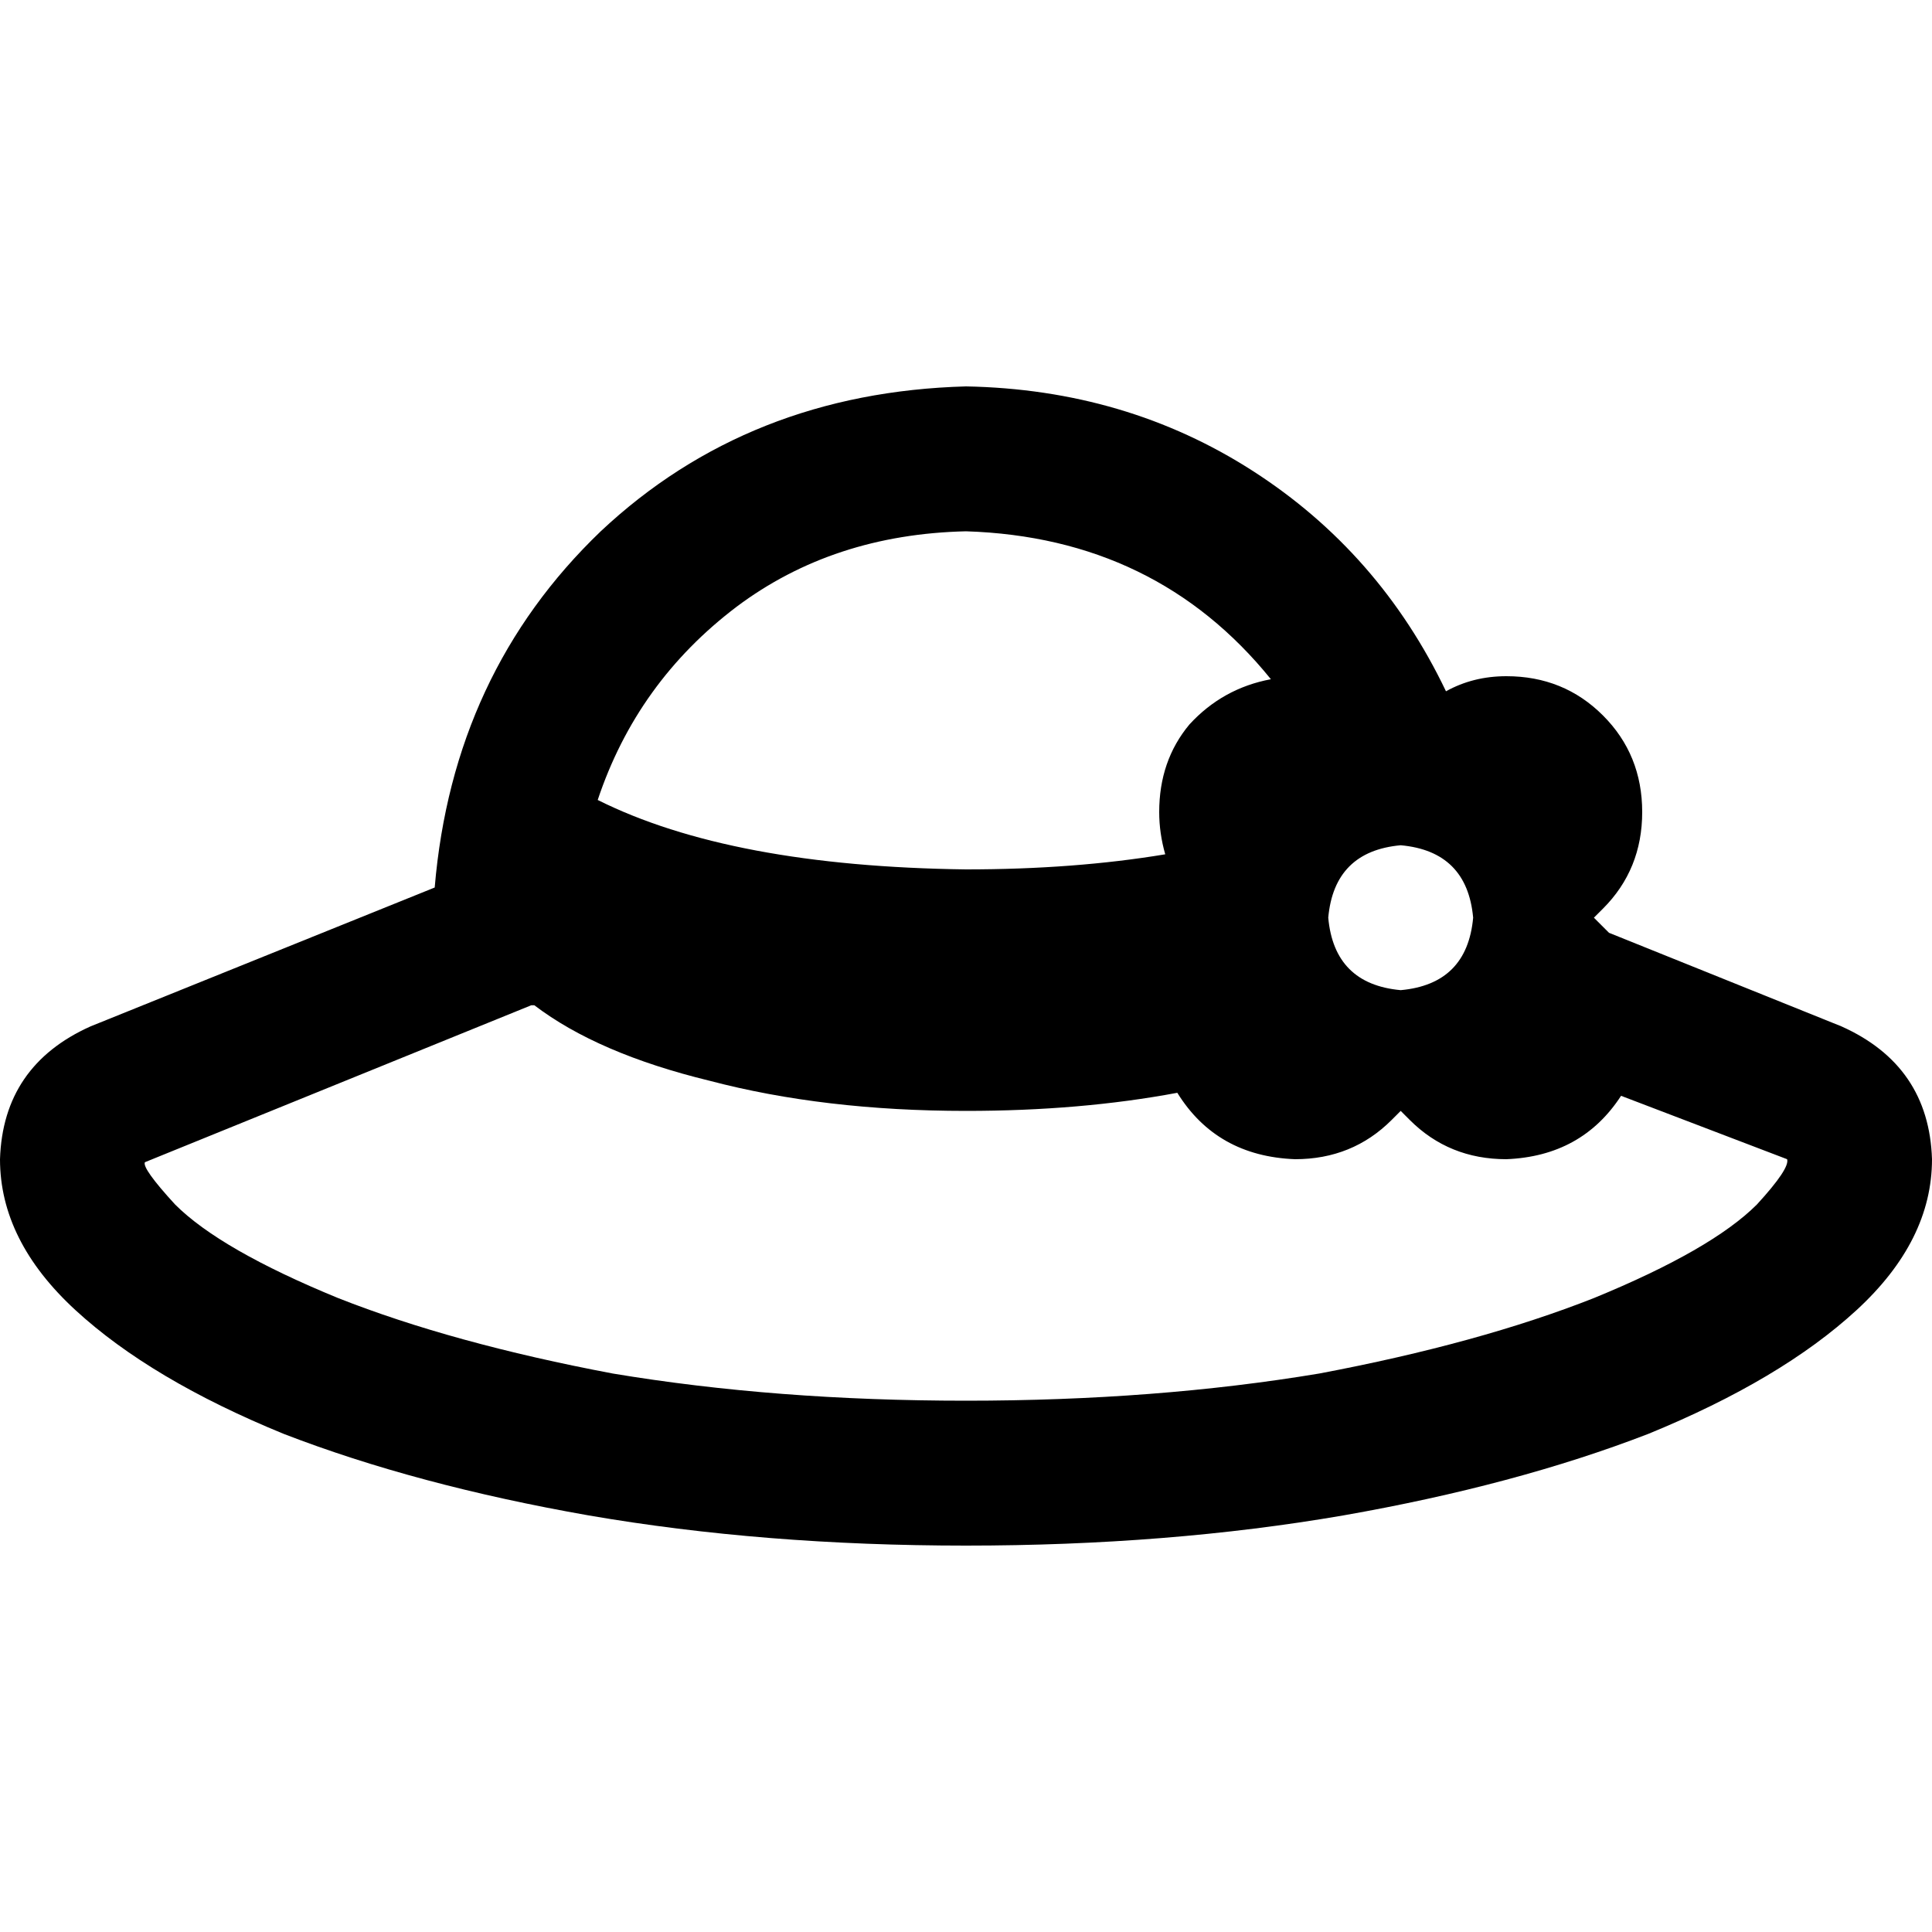 <svg xmlns="http://www.w3.org/2000/svg" viewBox="0 0 512 512">
  <path d="M 158.4 212 Q 193.6 229.6 256 230.4 Q 284.8 230.4 308.8 226.4 Q 307.2 220.8 307.2 215.2 Q 307.2 201.6 315.2 192 Q 324 182.4 336.8 180 Q 306.4 142.4 256 140.8 Q 220.8 141.6 195.2 160.8 Q 168.8 180.8 158.4 212 L 158.4 212 Z M 256 102.4 Q 298.4 103.2 332 124.8 L 332 124.8 Q 365.6 146.4 383.2 183.2 Q 390.4 179.2 399.2 179.2 Q 414.4 179.2 424.8 189.6 Q 435.2 200 435.2 215.2 Q 435.2 230.4 424.8 240.8 L 422.4 243.2 L 424.8 245.6 Q 425.6 246.4 426.4 247.2 L 488 272 Q 511.2 282.4 512 307.2 Q 512 328.8 492 347.2 Q 472 365.6 436.8 380 Q 401.6 393.6 356 401.6 Q 309.6 409.6 256 409.6 Q 202.4 409.6 156 401.6 Q 110.4 393.6 75.2 380 Q 40 365.6 20 347.2 L 33.6 332.8 L 20 347.2 Q 0 328.8 0 307.2 Q 0.8 282.4 24 272 L 30.4 289.6 L 24 272 L 115.2 235.2 Q 120 178.4 159.2 140.8 Q 198.4 104 256 102.4 L 256 102.4 Z M 343.2 307.2 Q 322.4 306.4 312 289.6 Q 286.4 294.4 256 294.4 Q 218.4 294.4 188 286.4 Q 158.4 279.2 141.6 266.4 Q 141.6 266.4 141.6 266.4 Q 141.6 266.4 140.8 266.4 L 38.4 308 Q 37.6 309.6 46.4 319.2 Q 58.4 331.2 89.6 344 Q 120 356 162.4 364 Q 205.6 371.2 256 371.2 Q 306.4 371.2 349.6 364 Q 392 356 422.4 344 Q 453.6 331.2 465.6 319.2 Q 474.4 309.6 473.6 307.2 L 429.6 290.4 Q 419.2 306.4 399.2 307.2 Q 384 307.2 373.6 296.8 L 371.2 294.4 L 368.8 296.8 Q 358.4 307.2 343.2 307.2 L 343.2 307.2 Z M 371.2 262.4 Q 388.8 260.8 390.4 243.2 Q 388.8 225.6 371.2 224 Q 353.6 225.6 352 243.2 Q 353.6 260.8 371.2 262.4 L 371.2 262.4 Z" />
</svg>